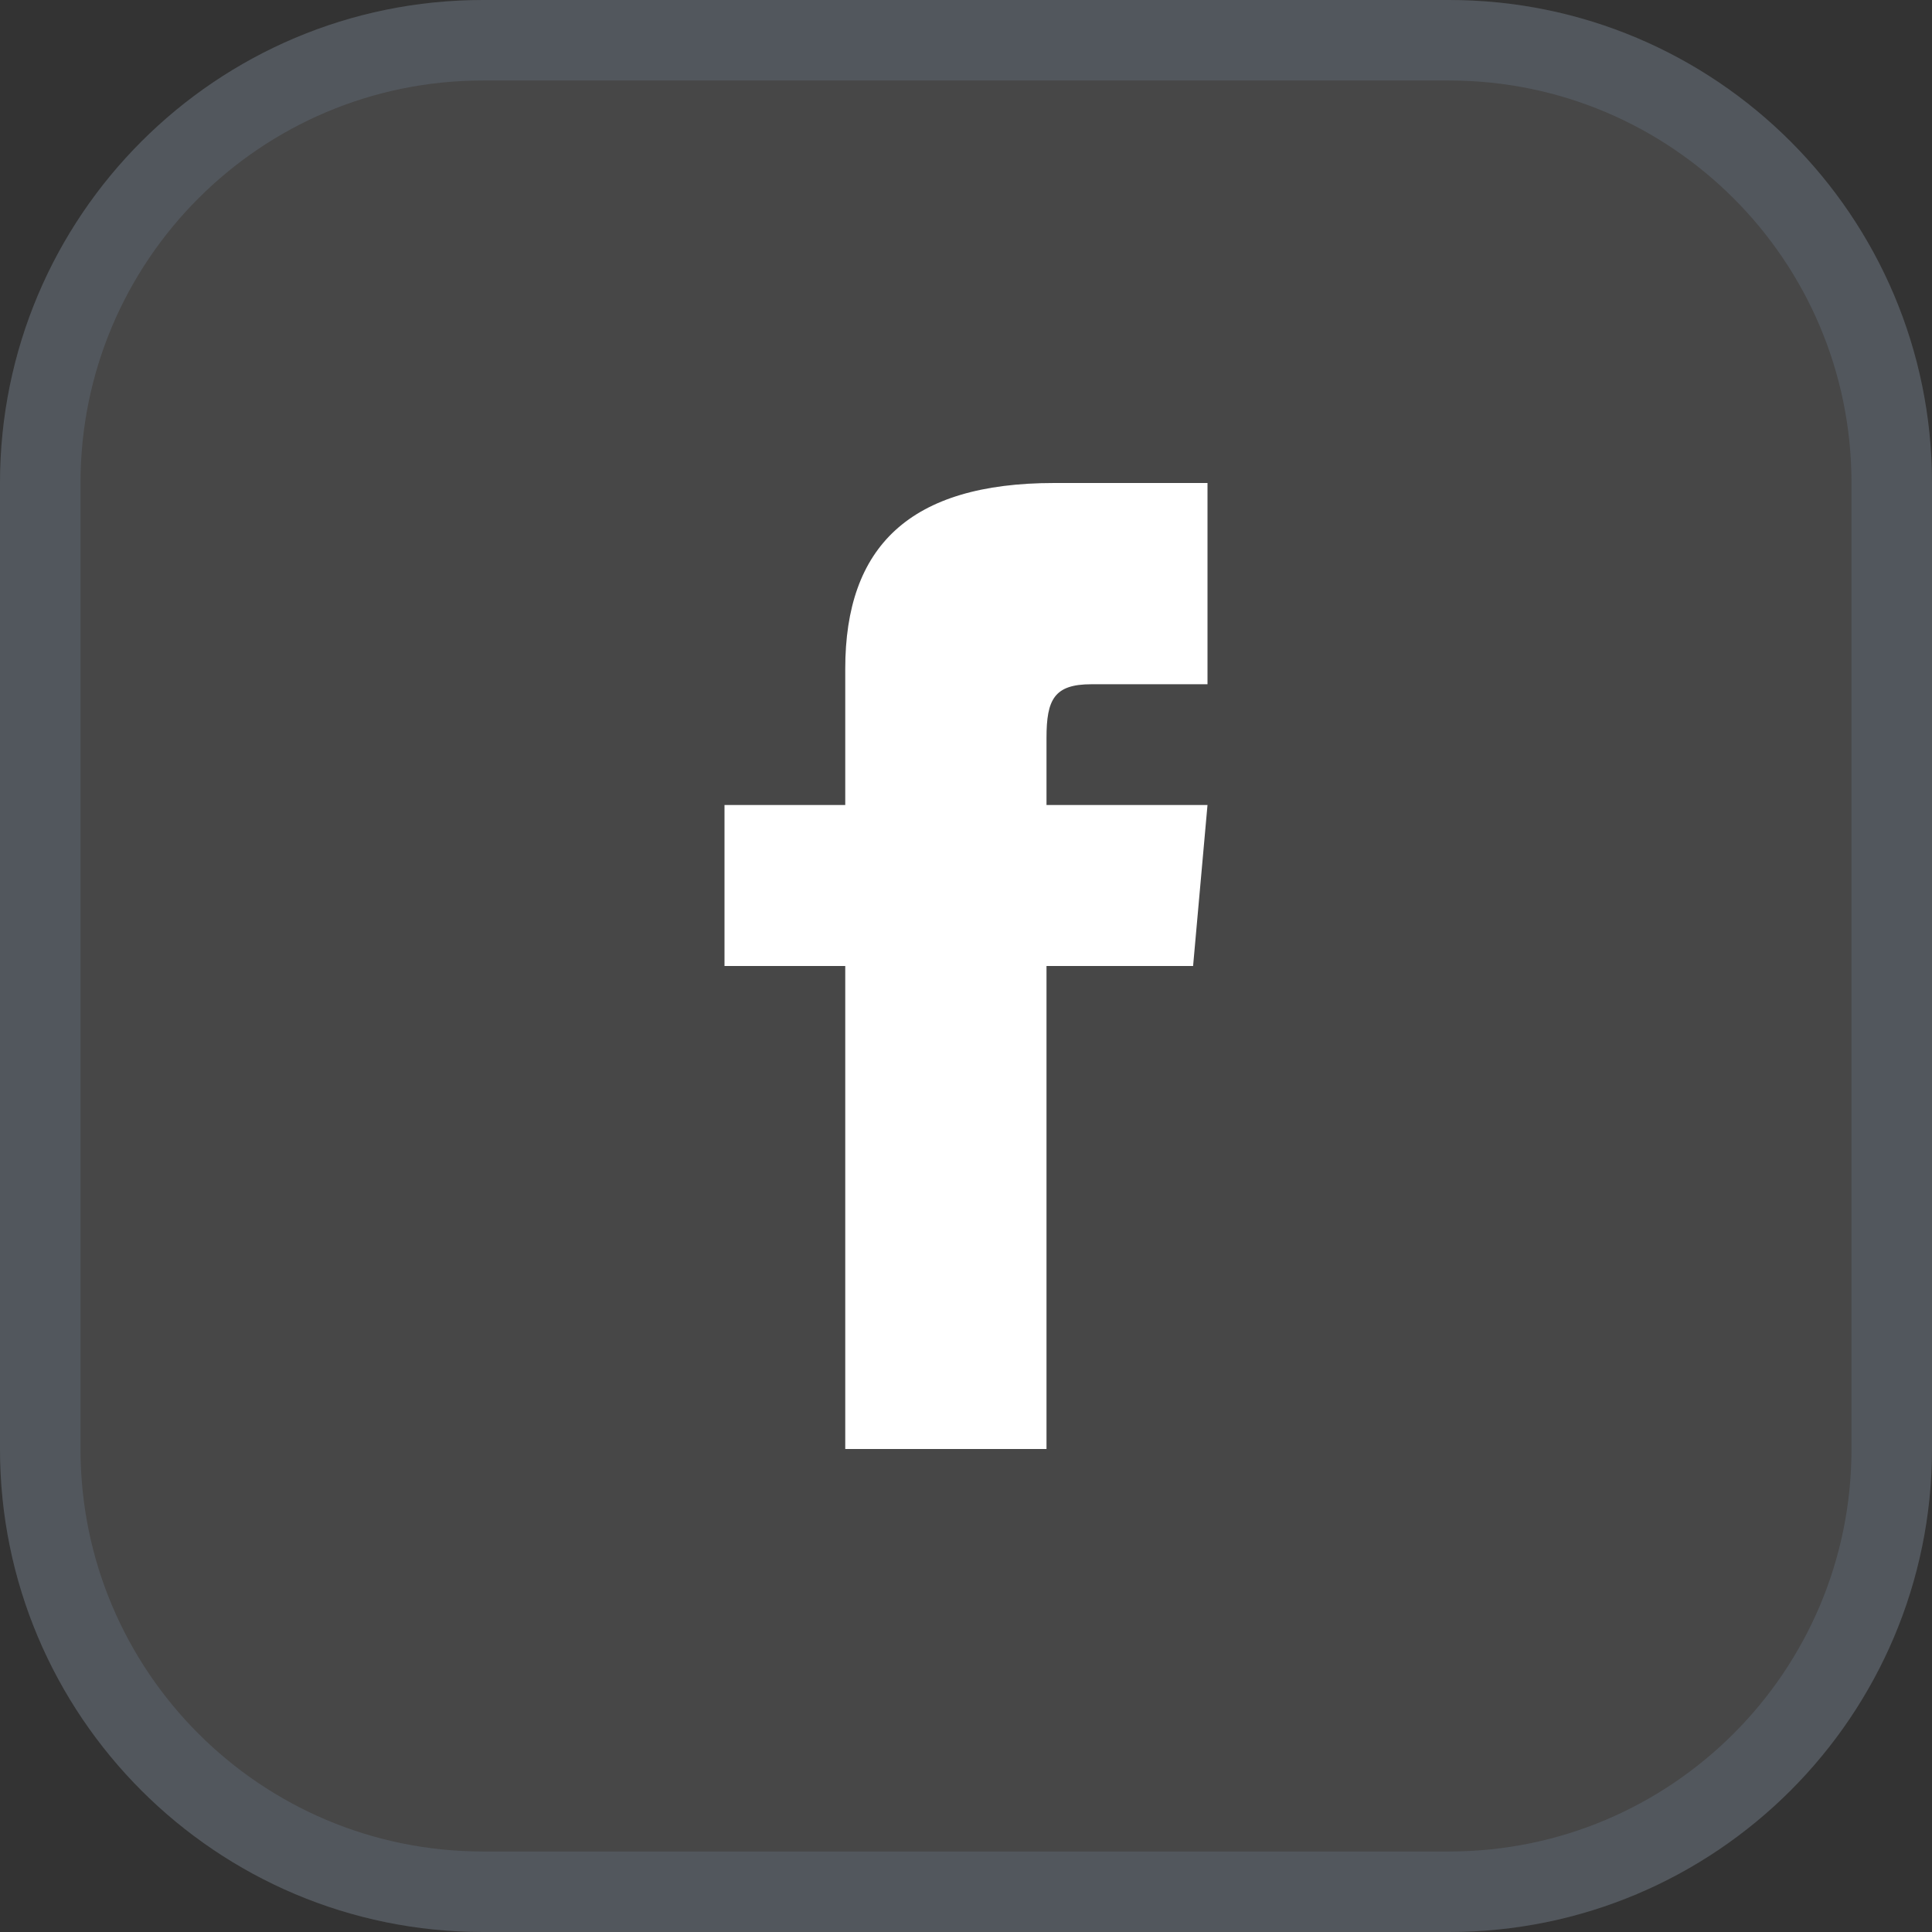 <svg width="24" height="24" viewBox="0 0 24 24" fill="none" xmlns="http://www.w3.org/2000/svg">
<rect x="0" y="0" width="24" height="24" fill="#333333" stroke="none"/>
<g clip-path="url(#clip0_1915_11340)">
<path d="M18 0H6C2.686 0 0 2.686 0 6V18C0 21.314 2.686 24 6 24H18C21.314 24 24 21.314 24 18V6C24 2.686 21.314 0 18 0Z" fill="white" fill-opacity="0.1"/>
<path d="M6 0.5H18C21.038 0.5 23.5 2.962 23.5 6V18C23.5 21.038 21.038 23.5 18 23.5H6C2.962 23.5 0.5 21.038 0.5 18V6C0.5 2.962 2.962 0.5 6 0.5Z" stroke="#88A3C6" stroke-opacity="0.18"/>
<path d="M10.5 10H9V12H10.5V18H13V12H14.821L15 10H13V9.166C13 8.689 13.096 8.5 13.557 8.5H15V6H13.096C11.298 6 10.5 6.792 10.5 8.307V10Z" fill="white"/>
</g>
<defs>
<clipPath id="clip0_1915_11340">
<rect width="24" height="24" fill="white"/>
</clipPath>
</defs>
</svg>
